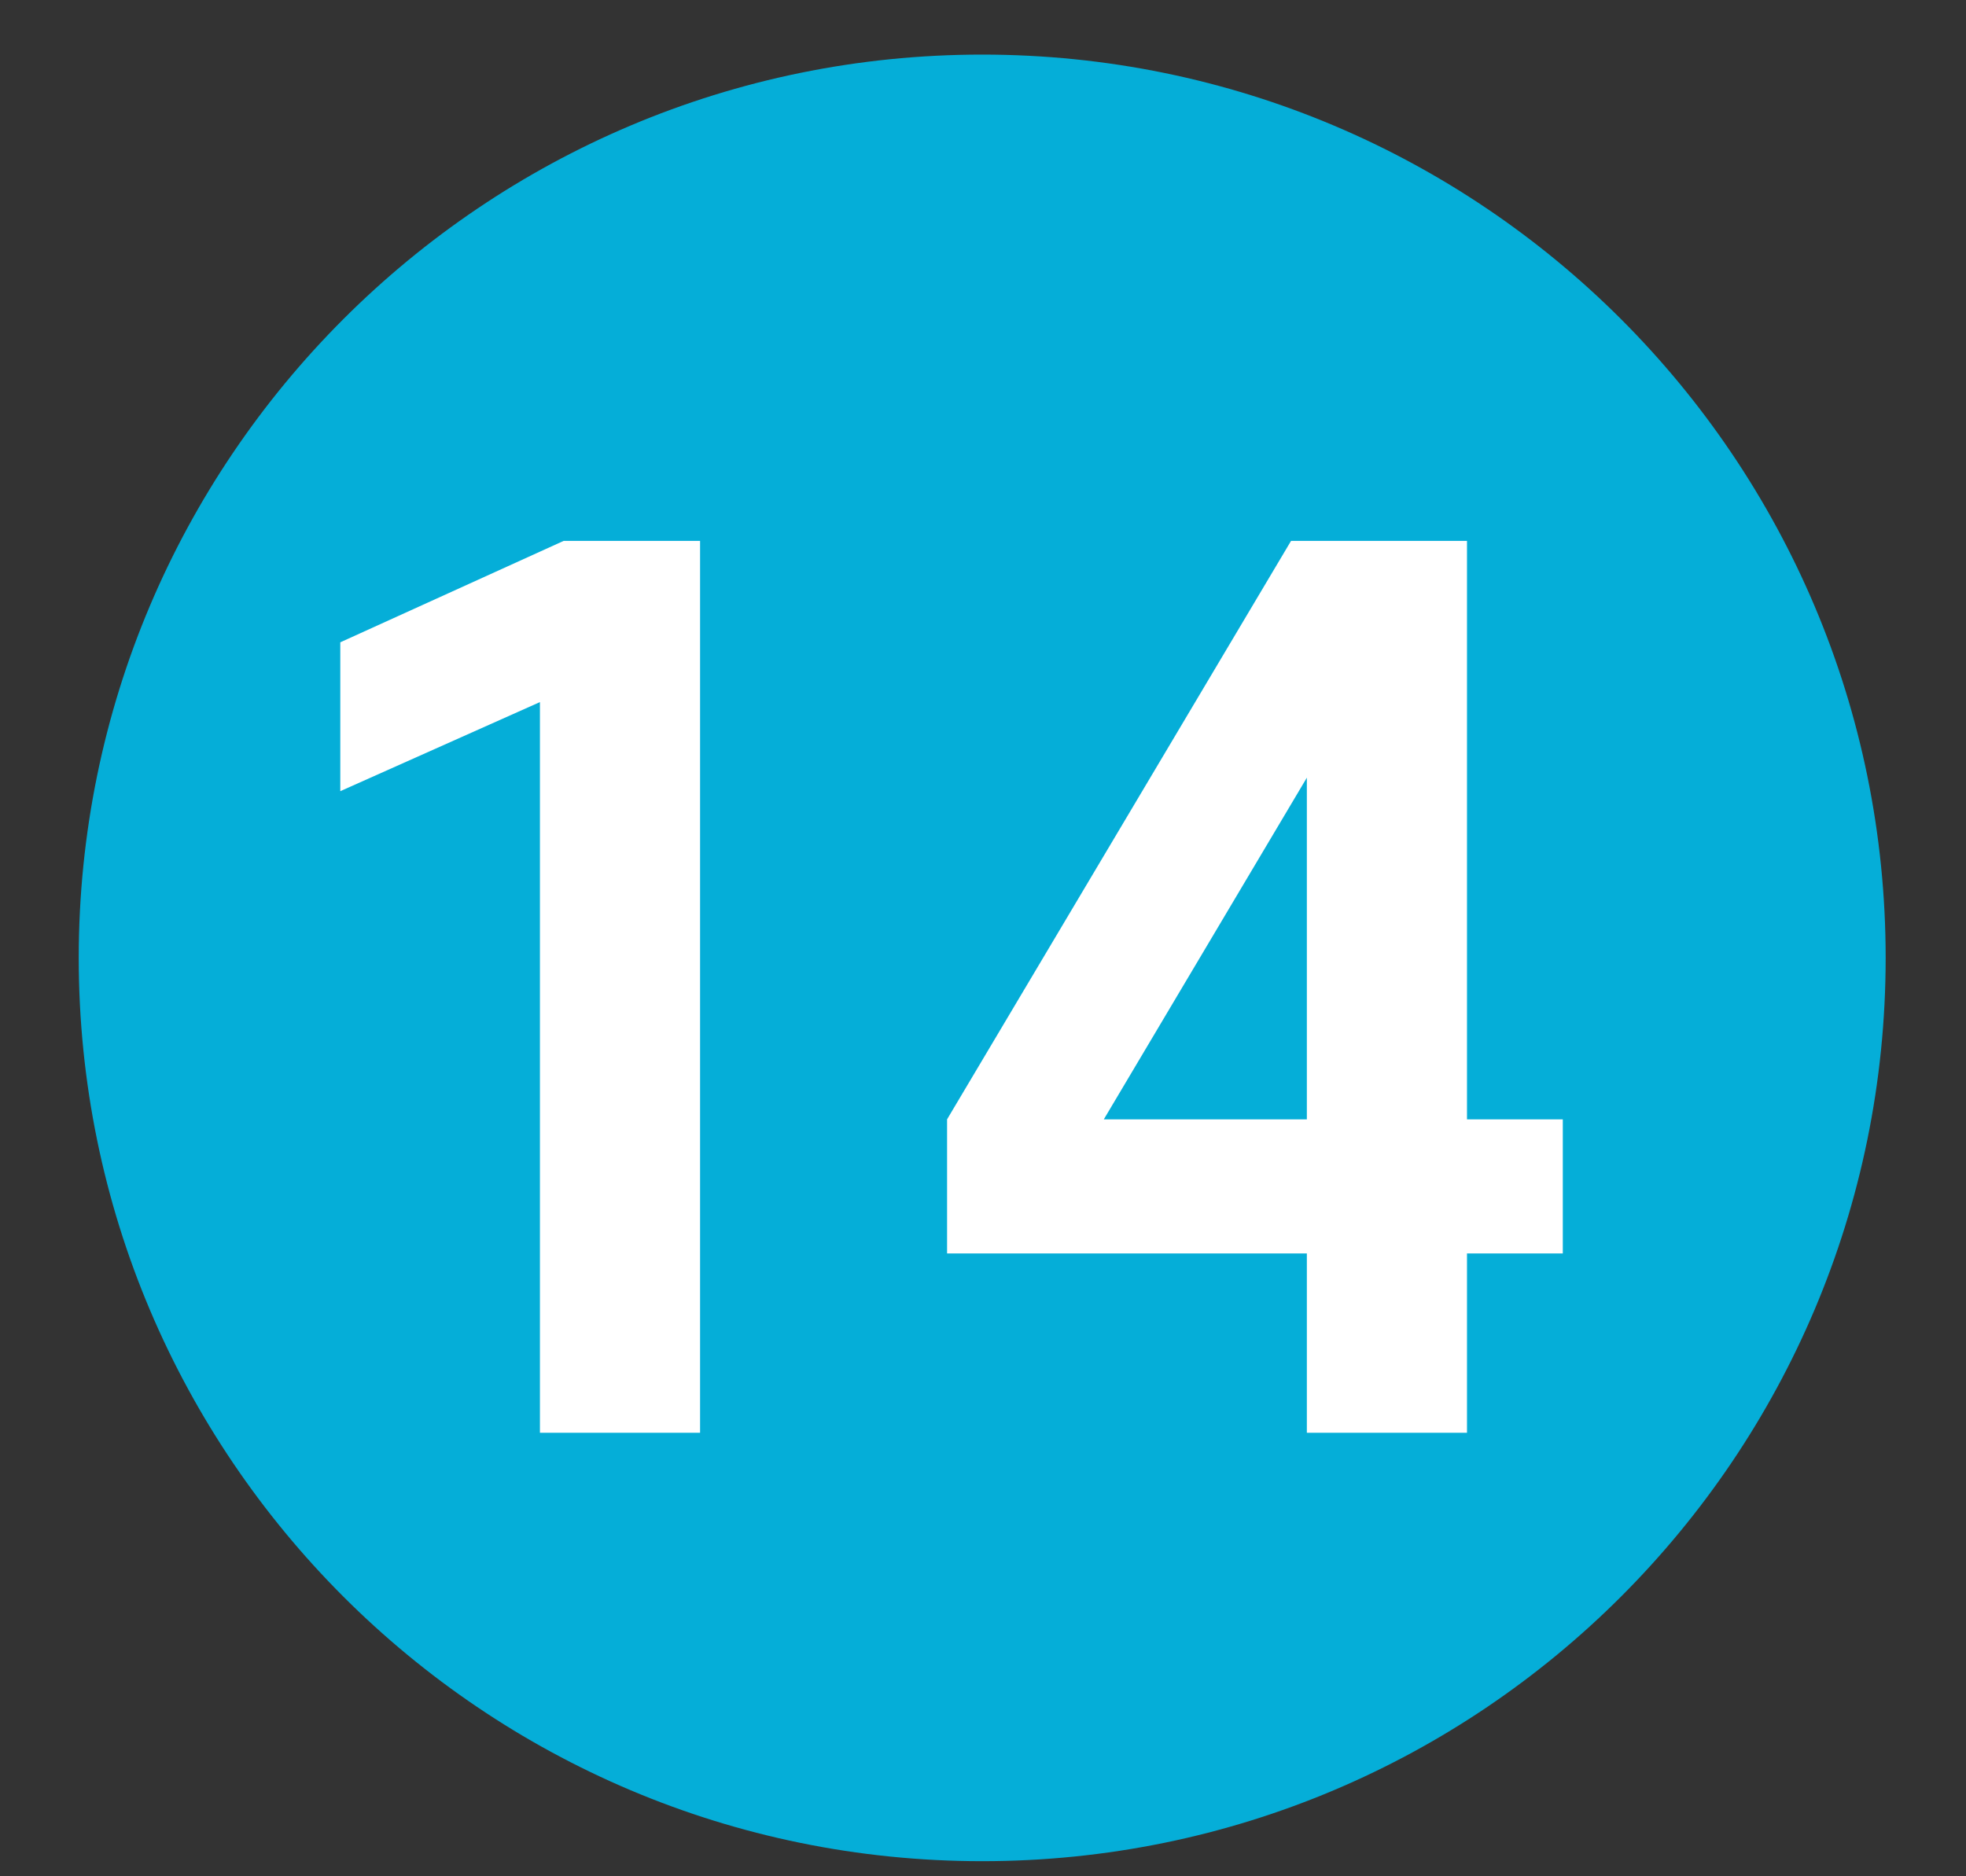 <svg width="22" height="21" viewBox="0 0 22 21" fill="none" xmlns="http://www.w3.org/2000/svg">
<rect x="0" y="0" width="22" height="21" fill="#333333" stroke="none"/>
<path d="M10.991 20.831C16.575 20.831 21.101 16.304 21.101 10.721C21.101 5.137 16.575 0.611 10.991 0.611C5.407 0.611 0.881 5.137 0.881 10.721C0.881 16.304 5.407 20.831 10.991 20.831Z" fill="#05AED8"/>
<path d="M7.834 16.036H6.042V7.858L3.808 8.855V7.189L6.307 6.054H7.834V16.036ZM12.352 12.528H14.624V8.704L12.352 12.528ZM17.488 12.528V14.029H16.416V16.036H14.624V14.029H10.598V12.528L14.447 6.054H16.416V12.528H17.488Z" fill="white"/>
</svg>
